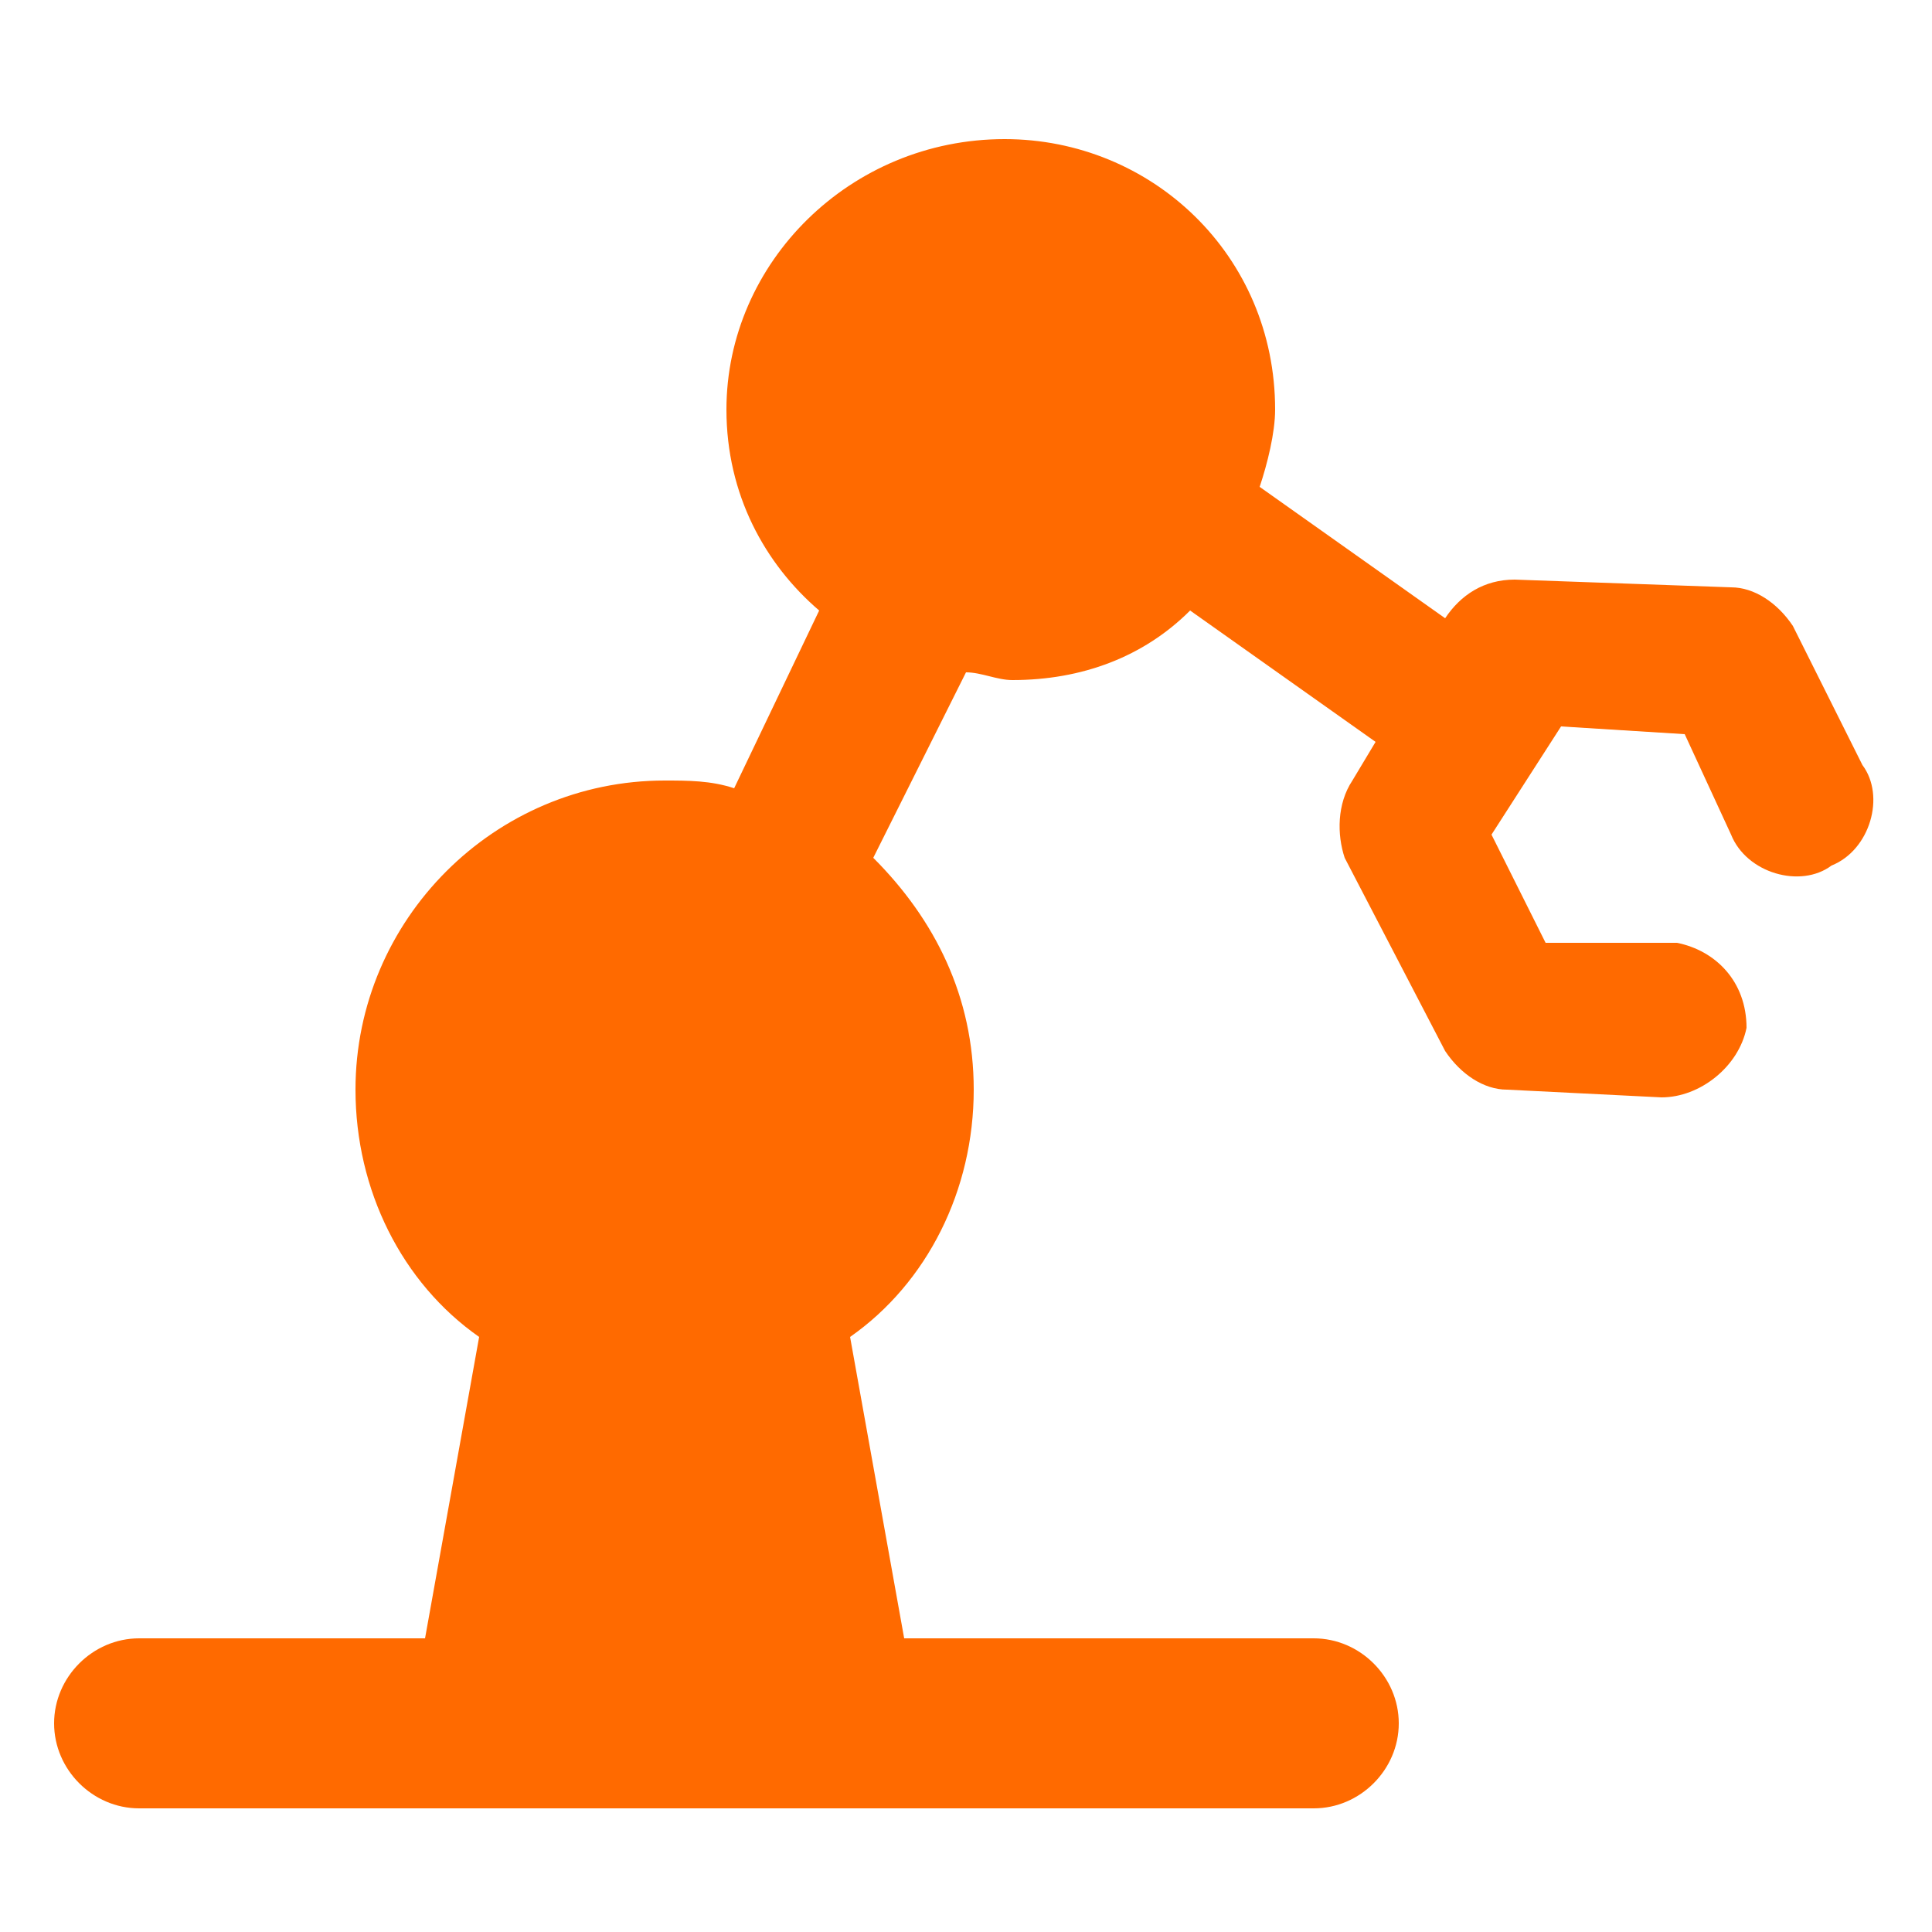 <?xml version="1.0" standalone="no"?><!DOCTYPE svg PUBLIC "-//W3C//DTD SVG 1.1//EN" "http://www.w3.org/Graphics/SVG/1.1/DTD/svg11.dtd"><svg t="1699258535044" class="icon" viewBox="0 0 1024 1024" version="1.1" xmlns="http://www.w3.org/2000/svg" p-id="4544" xmlns:xlink="http://www.w3.org/1999/xlink" width="200" height="200"><path d="M892.928 389.12l24.576 53.248c8.192 20.48 36.864 28.672 53.248 16.384 20.48-8.192 28.672-36.864 16.384-53.248l-36.864-73.728c-8.192-12.288-20.48-20.48-32.768-20.48l-114.688-4.096c-16.384 0-28.672 8.192-36.864 20.48l-98.304-69.632c4.096-12.288 8.192-28.672 8.192-40.96 0-81.92-65.536-143.36-143.36-143.36-81.92 0-147.456 65.536-147.456 143.36 0 45.056 20.48 81.92 49.152 106.496l-45.056 94.208c-12.288-4.096-24.576-4.096-36.864-4.096-90.112 0-163.84 73.728-163.84 163.84 0 53.248 24.576 102.4 65.536 131.072l-28.672 159.744H73.728c-24.576 0-45.056 20.48-45.056 45.056 0 24.576 20.48 45.056 45.056 45.056H696.32c24.576 0 45.056-20.48 45.056-45.056 0-24.576-20.48-45.056-45.056-45.056h-217.088l-28.672-159.744c40.96-28.672 65.536-77.824 65.536-131.072 0-49.152-20.48-90.112-53.248-122.88l49.152-98.304c8.192 0 16.384 4.096 24.576 4.096 36.864 0 69.632-12.288 94.208-36.864l98.304 69.632-12.288 20.48c-8.192 12.288-8.192 28.672-4.096 40.96l53.248 102.4c8.192 12.288 20.48 20.48 32.768 20.48l81.92 4.096c20.48 0 40.96-16.384 45.056-36.864 0-24.576-16.384-40.96-36.864-45.056H819.2l-28.672-57.344 36.864-57.344 65.536 4.096z" p-id="4545" fill="#FF6A00"></path></svg>
